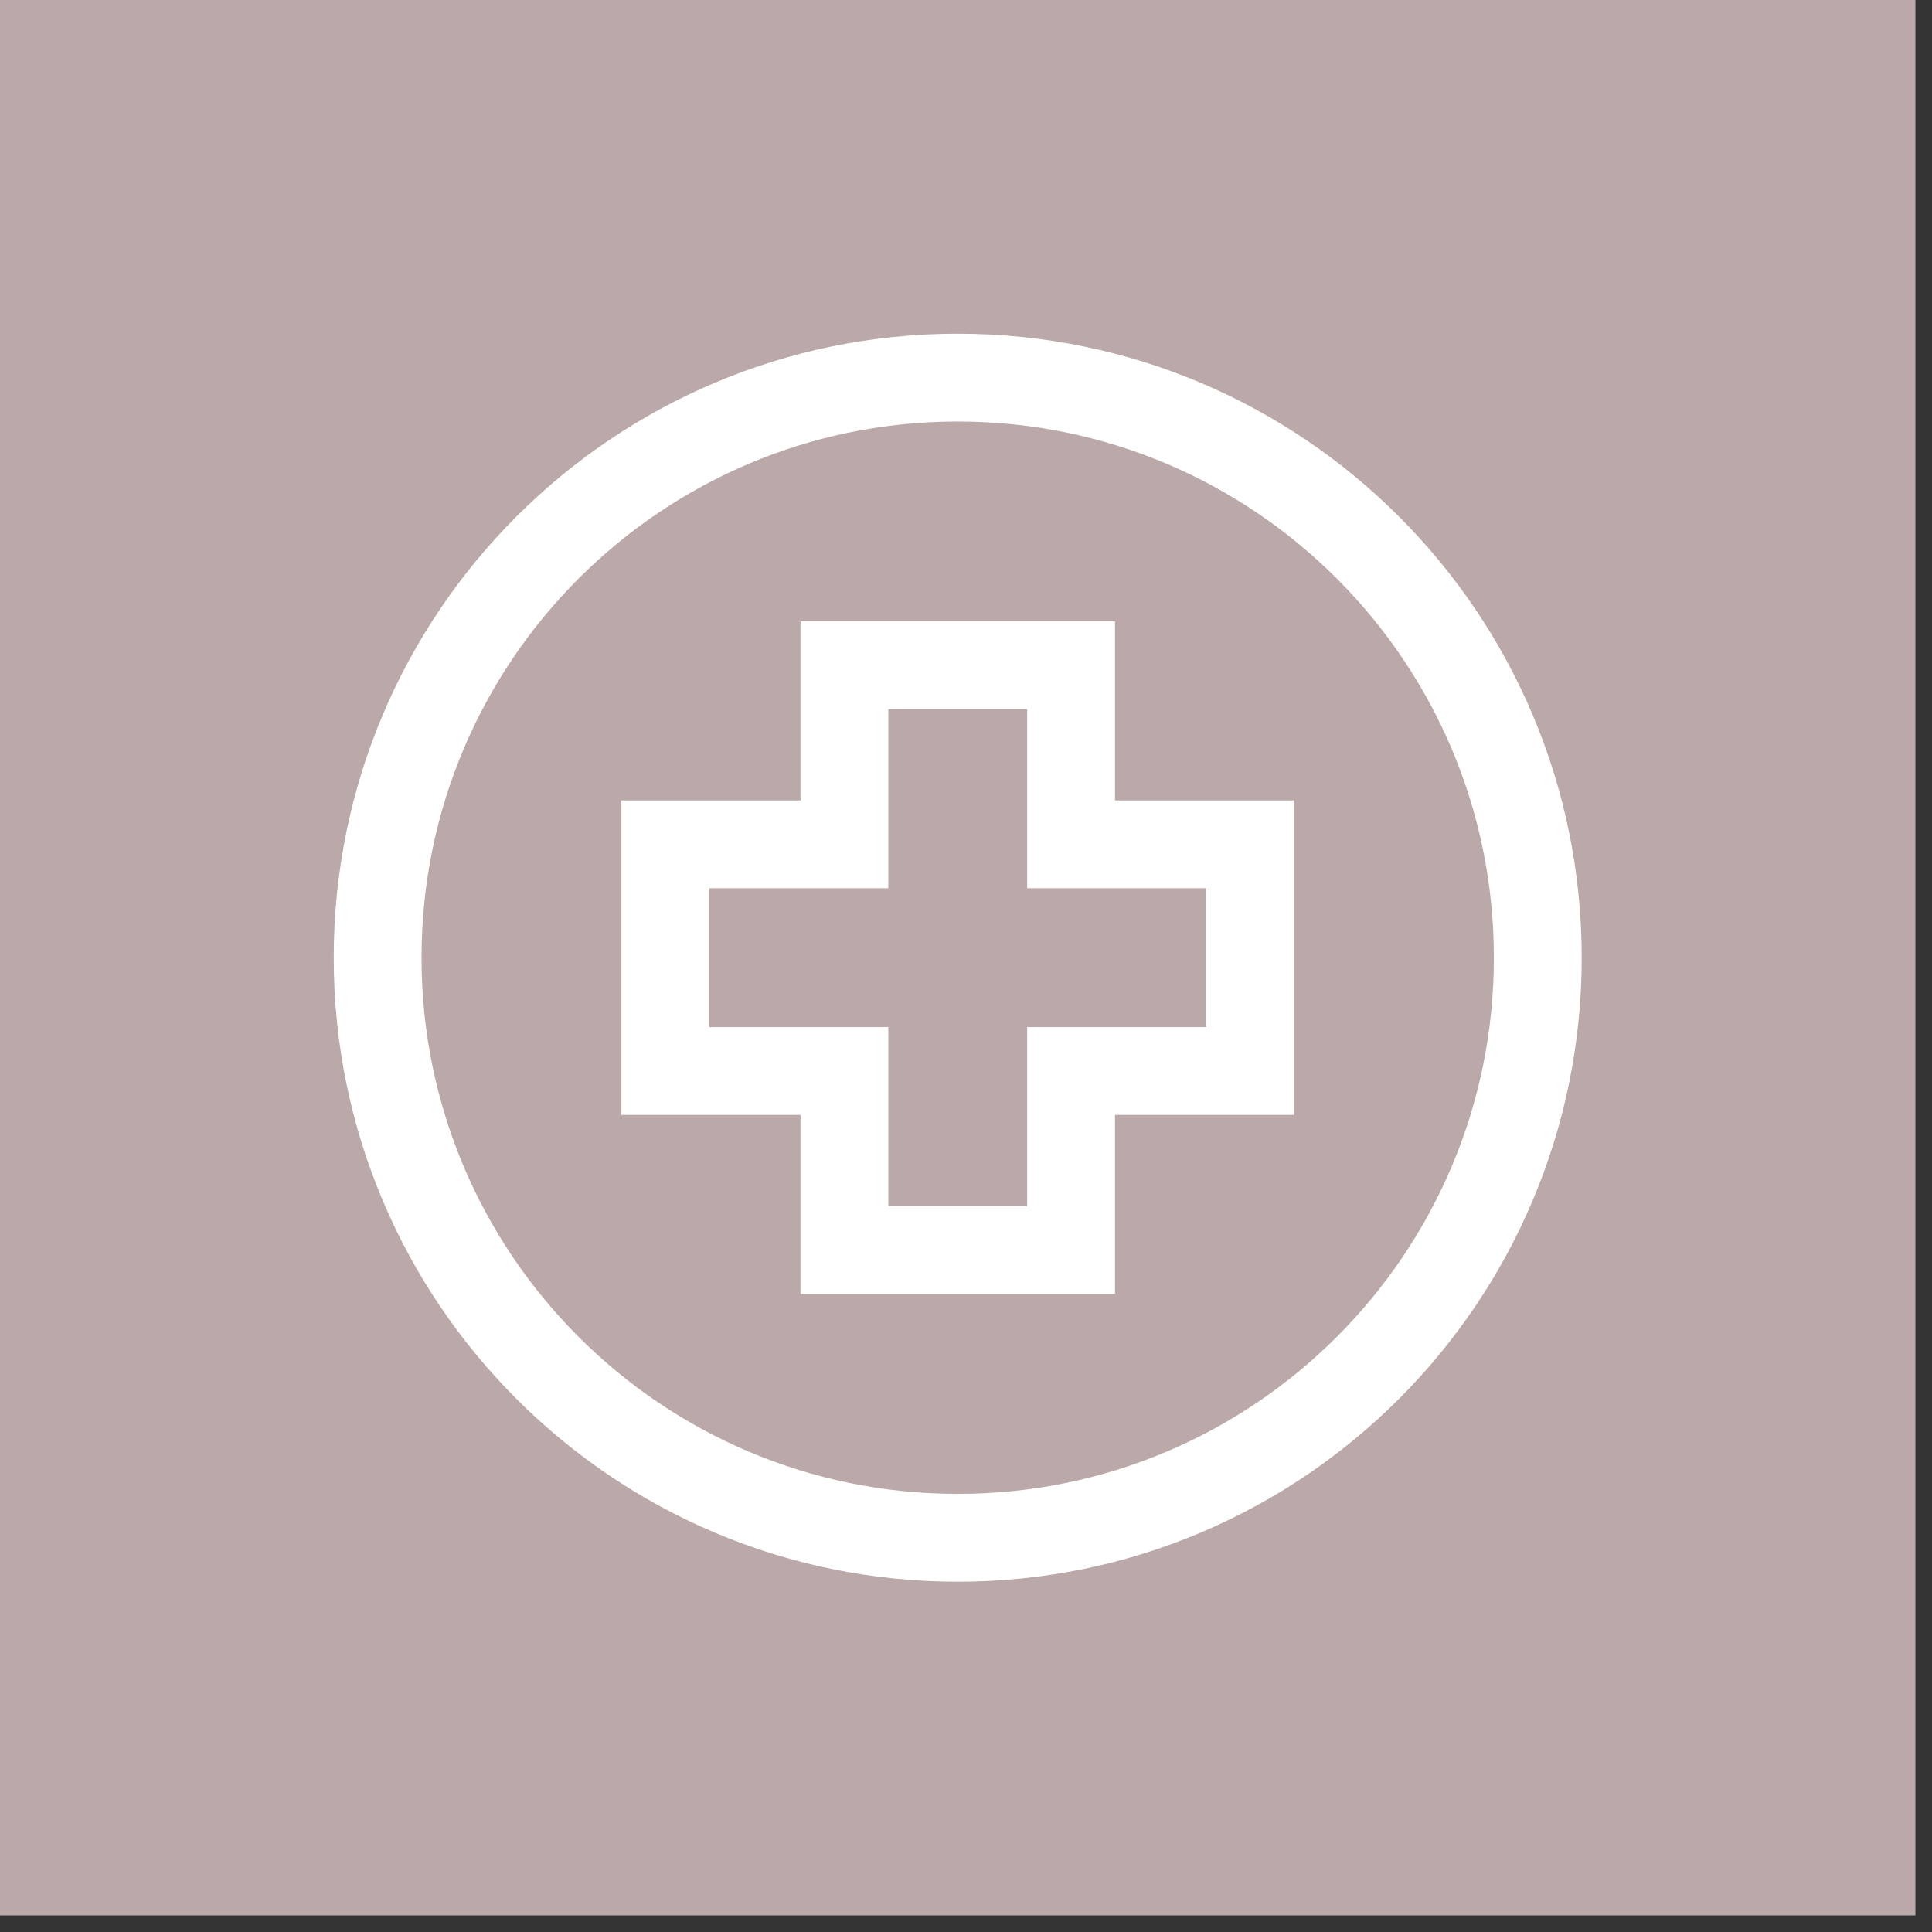 <svg width="44" height="44" viewBox="0 0 44 44" fill="none" xmlns="http://www.w3.org/2000/svg">
<rect x="0" y="0" width="44" height="44" fill="#333333" stroke="none"/>
<path d="M43.622 0H0V43.622H43.622V0Z" fill="#BAA9A8"/>
<path d="M21.811 35.022C29.107 35.022 35.022 29.107 35.022 21.811C35.022 14.515 29.107 8.6 21.811 8.6C14.515 8.6 8.6 14.515 8.6 21.811C8.6 29.107 14.515 35.022 21.811 35.022Z" stroke="white" stroke-width="2" stroke-miterlimit="10"/>
<path d="M23.393 16.15V20.229H27.472V23.391H23.393V27.47H20.231V23.391H16.152V20.229H20.231V16.15H23.393ZM25.393 14.15H23.393H20.231H18.231V16.15V18.229H16.152H14.152V20.229V23.391V25.391H16.152H18.231V27.47V29.47H20.231H23.393H25.393V27.47V25.391H27.472H29.472V23.391V20.229V18.229H27.472H25.393V16.15V14.15Z" fill="white"/>
</svg>
